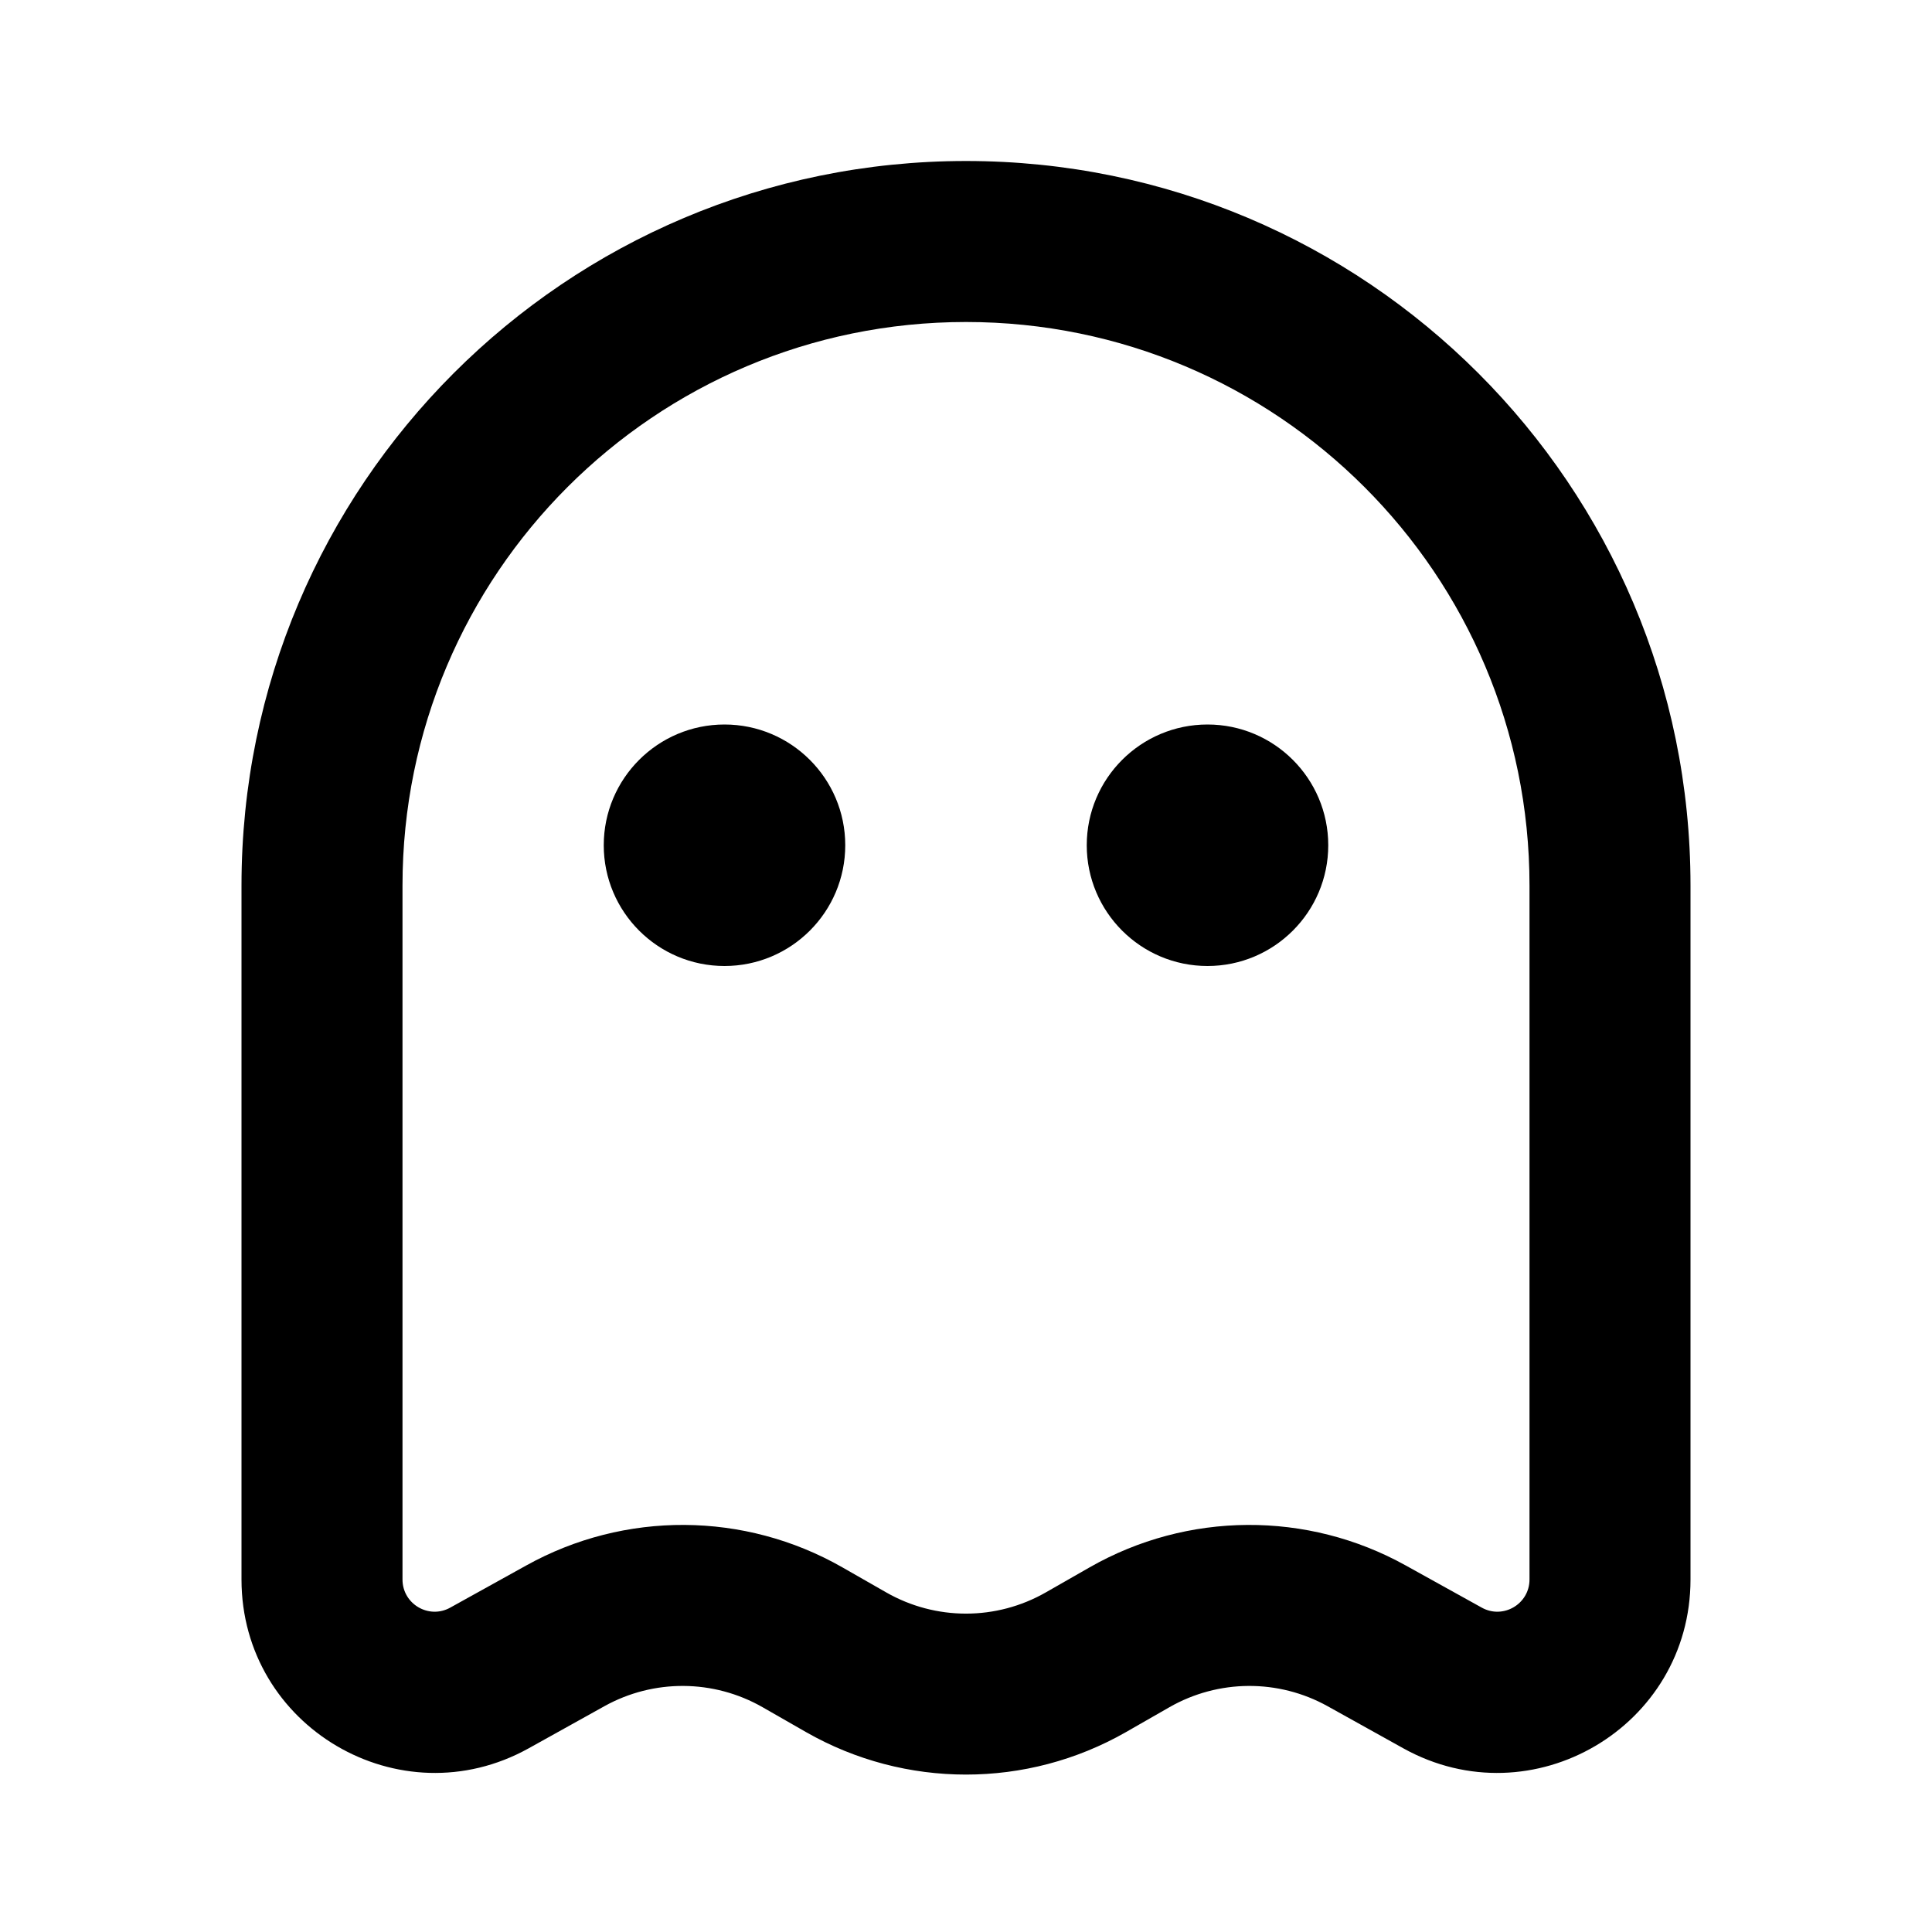<?xml version="1.0" encoding="UTF-8"?>
<!-- Uploaded to: SVG Repo, www.svgrepo.com, Generator: SVG Repo Mixer Tools -->
<svg width="800px" height="800px" viewBox="0 0 24 24" version="1.1" xmlns="http://www.w3.org/2000/svg" xmlns:xlink="http://www.w3.org/1999/xlink">
    <title>ghost_line</title>
    <g id="页面-1" stroke="none" stroke-width="1" fill="none" fill-rule="evenodd">
        <g id="System" transform="translate(-720, -192)">
            <g id="ghost_line" transform="translate(720, 192)">
                <path d="M24,0 L24,24 L0,24 L0,0 L24,0 Z M12.593,23.258 L12.582,23.26 L12.511,23.295 L12.492,23.299 L12.492,23.299 L12.477,23.295 L12.406,23.26 C12.396,23.256 12.387,23.259 12.382,23.265 L12.378,23.276 L12.361,23.703 L12.366,23.723 L12.377,23.736 L12.48,23.81 L12.495,23.814 L12.495,23.814 L12.507,23.81 L12.611,23.736 L12.623,23.72 L12.623,23.72 L12.627,23.703 L12.61,23.276 C12.608,23.266 12.601,23.259 12.593,23.258 L12.593,23.258 Z M12.858,23.145 L12.845,23.147 L12.66,23.24 L12.65,23.25 L12.65,23.25 L12.647,23.261 L12.665,23.691 L12.67,23.703 L12.67,23.703 L12.678,23.71 L12.879,23.803 C12.891,23.807 12.902,23.803 12.908,23.795 L12.912,23.781 L12.878,23.167 C12.875,23.155 12.867,23.147 12.858,23.145 L12.858,23.145 Z M12.143,23.147 C12.133,23.142 12.122,23.145 12.116,23.153 L12.11,23.167 L12.076,23.781 C12.075,23.793 12.083,23.802 12.093,23.805 L12.108,23.803 L12.309,23.71 L12.319,23.702 L12.319,23.702 L12.323,23.691 L12.34,23.261 L12.337,23.249 L12.337,23.249 L12.328,23.24 L12.143,23.147 Z" id="MingCute" fill-rule="nonzero">

</path>
                <path d="M12,4 C8.134,4 5,7.134 5,11 L5,19.621 C5,19.926 5.328,20.119 5.594,19.97 L6.537,19.447 C7.76,18.767 9.249,18.776 10.464,19.47 L11.008,19.781 C11.623,20.133 12.377,20.133 12.992,19.781 L13.536,19.47 C14.751,18.776 16.24,18.767 17.463,19.447 L18.406,19.97 C18.672,20.119 19,19.926 19,19.621 L19,11 C19,7.134 15.866,4 12,4 Z M3,11 C3,6.029 7.029,2 12,2 C16.971,2 21,6.029 21,11 L21,19.621 C21,21.451 19.034,22.607 17.434,21.719 L16.492,21.195 C15.88,20.855 15.136,20.86 14.528,21.207 L13.985,21.518 C12.755,22.22 11.245,22.22 10.015,21.518 L9.472,21.207 C8.864,20.86 8.12,20.855 7.508,21.195 L6.566,21.719 C4.966,22.607 3,21.451 3,19.621 L3,11 Z M10.5,10.5 C10.5,11.328 9.828,12 9,12 C8.172,12 7.5,11.328 7.5,10.5 C7.5,9.672 8.172,9 9,9 C9.828,9 10.5,9.672 10.5,10.5 Z M15,12 C15.828,12 16.5,11.328 16.5,10.5 C16.5,9.672 15.828,9 15,9 C14.172,9 13.5,9.672 13.5,10.5 C13.5,11.328 14.172,12 15,12 Z" id="形状" fill="#000000">

</path>
            </g>
        </g>
    </g>
</svg>